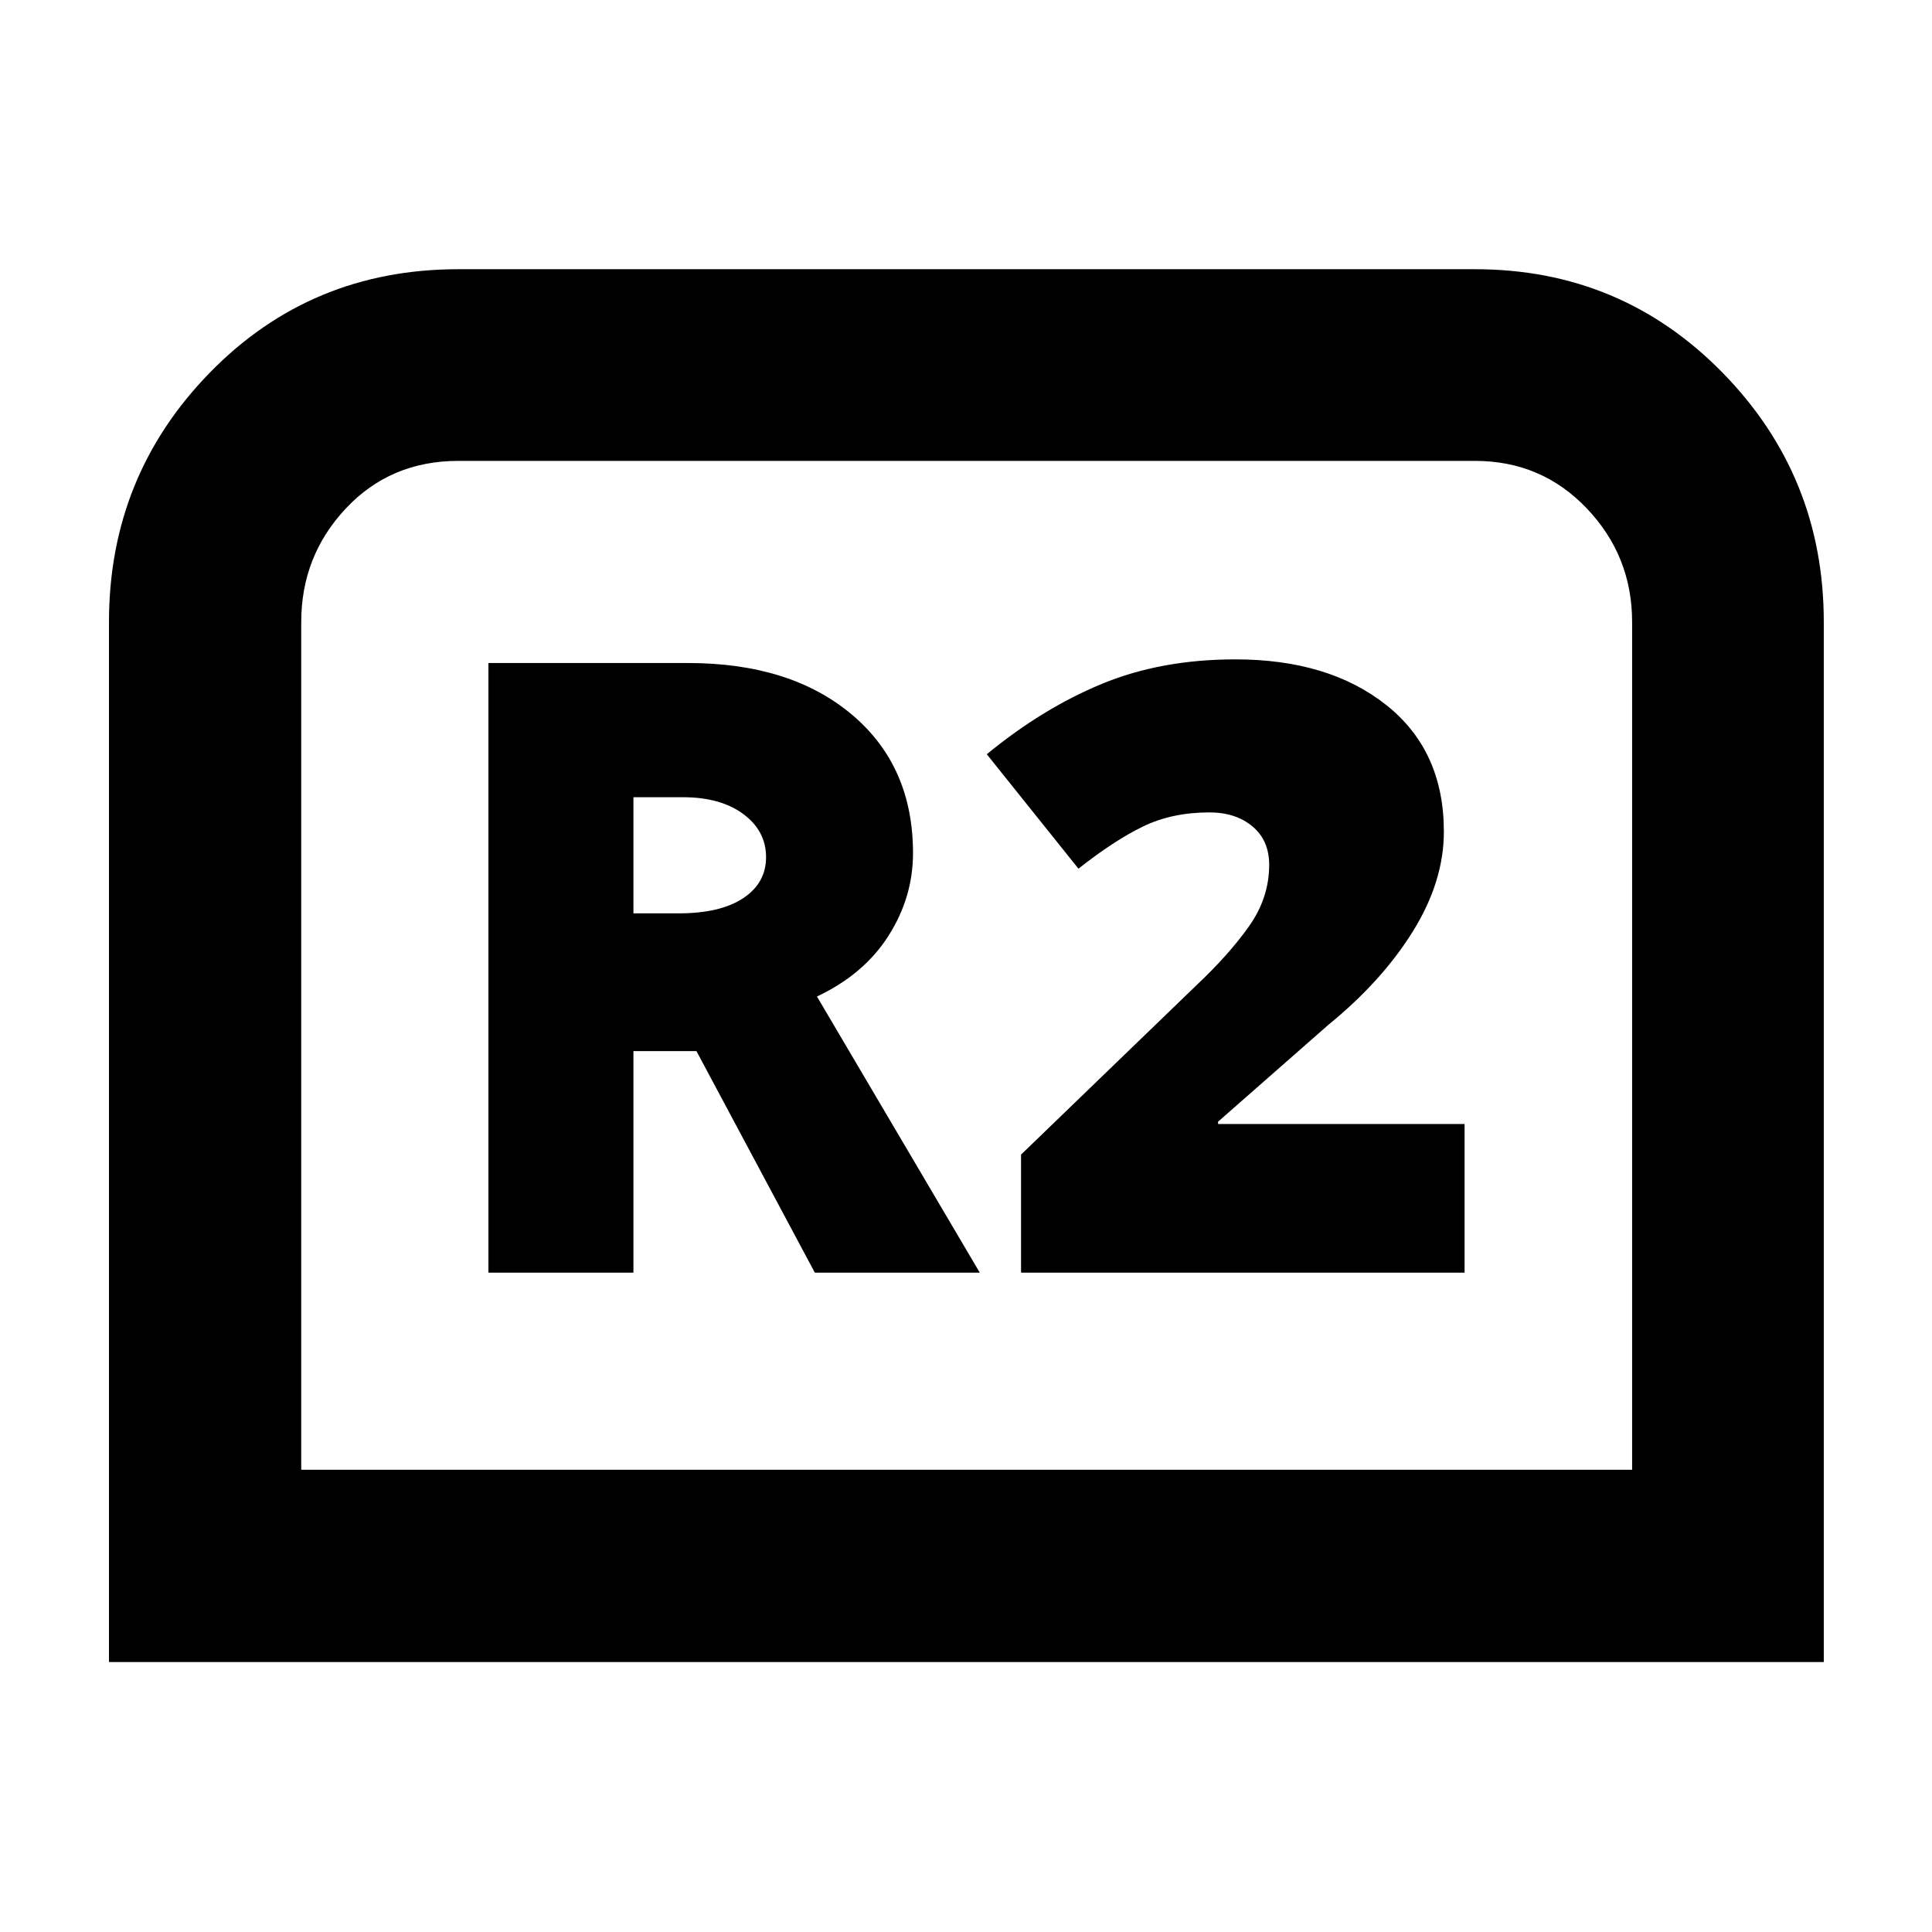 <svg xmlns="http://www.w3.org/2000/svg" height="40" viewBox="0 -960 960 960" width="40"><path d="M54.15-134.15v-516.76q0-72.6 50.15-123.96t123.45-51.36h505.16q72.6 0 122.96 51.36t50.36 123.96v516.76H54.15Zm95.53-95.53h661.31v-421.23q0-32.82-22.51-56.45-22.51-23.63-55.57-23.63H227.75q-33.72 0-55.89 23.63-22.18 23.63-22.18 56.45v421.23Zm0 0H810.99 149.68Zm93.02-97.96h72.05v-110.08h31.31l58.82 110.08h81.96l-80.9-137.2q23.29-10.96 35.51-30.12 12.22-19.17 12.22-41.13 0-43.29-30.42-68.87-30.42-25.59-81.36-25.59H242.7v302.91Zm72.05-178.52v-57.71h24.52q18.81 0 30.09 8.38 11.29 8.39 11.29 21.4 0 12.87-11.38 20.4-11.39 7.53-32.07 7.53h-22.45Zm192.6 178.52h220.39v-73.84H605.25v-1.16L660-450.72q26.69-21.74 42.07-46.52 15.38-24.77 15.38-49.51 0-40.23-28.61-62.92-28.61-22.69-74.99-22.69-36.85 0-66.31 12.16-29.47 12.17-57.21 34.98l45.55 56.86q17.67-13.96 32.07-20.96 14.4-7 33.02-7 13.02 0 21.35 6.94 8.33 6.94 8.33 19.13 0 16.34-10.01 30.49-10 14.15-26.22 29.41l-87.07 84.07v58.64Z"/></svg>